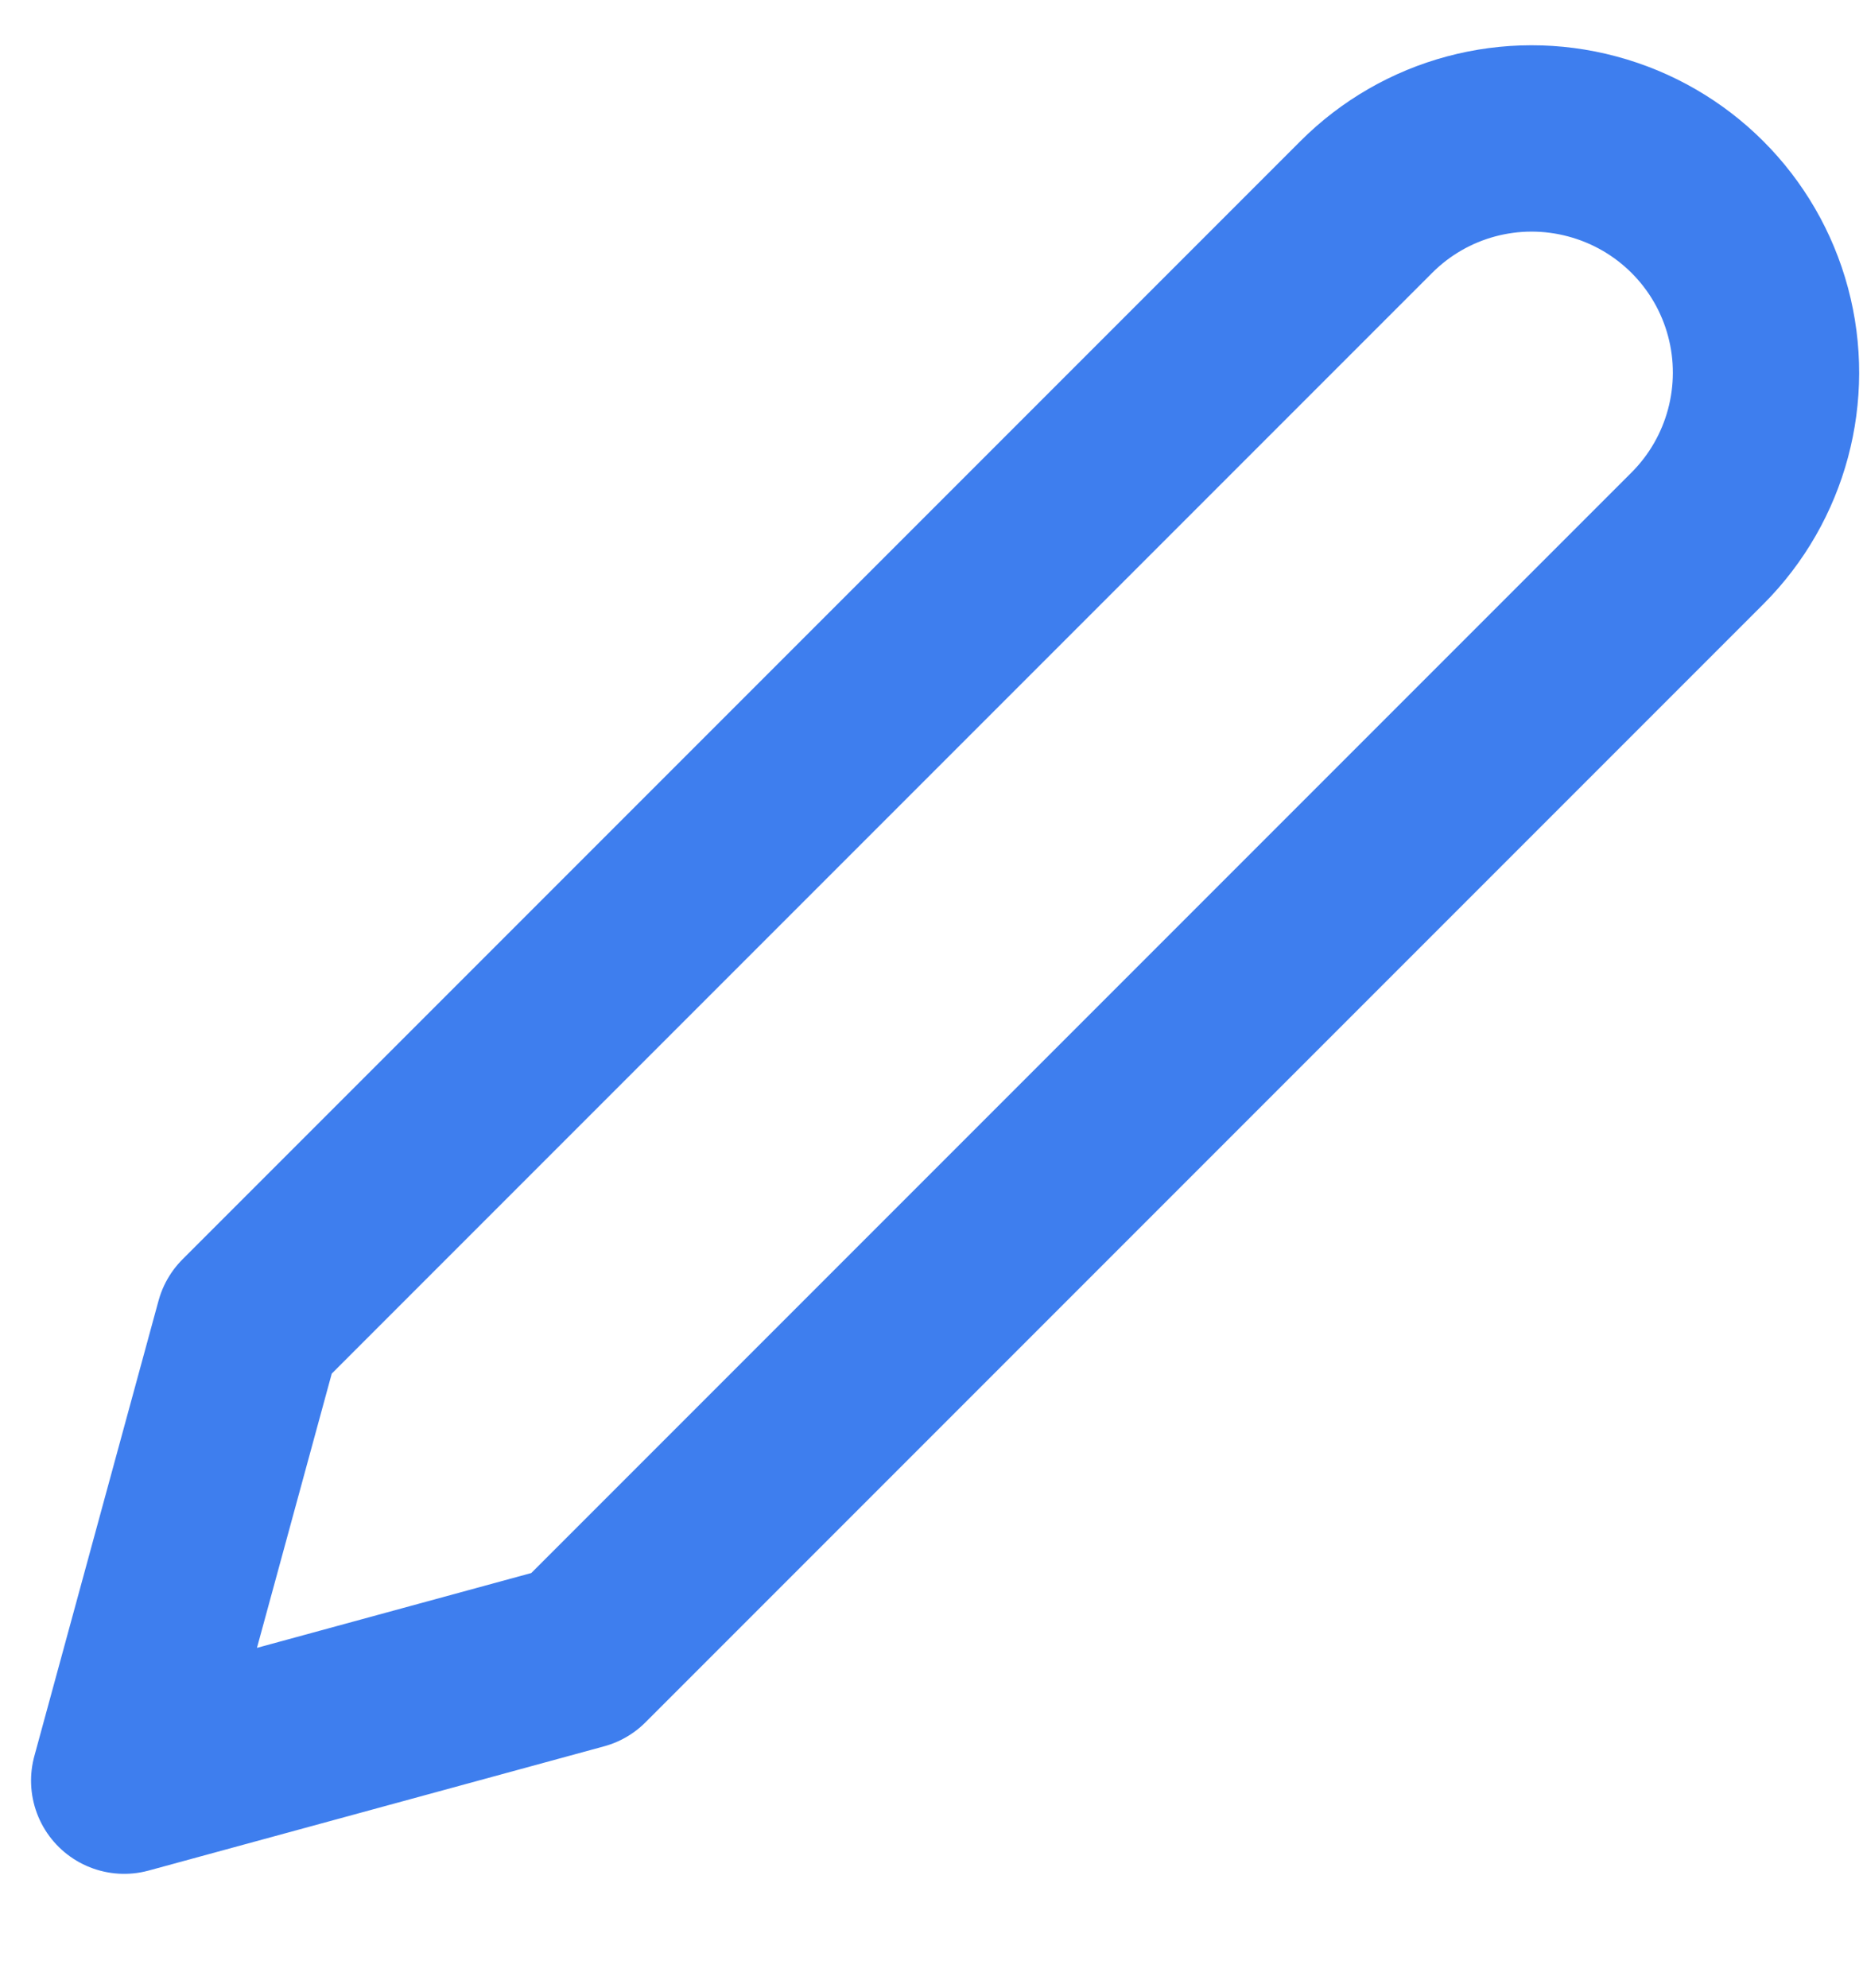 <svg xmlns="http://www.w3.org/2000/svg" width="15" height="16" viewBox="0 0 15 16">
    <g fill="none" fill-rule="evenodd" transform="translate(-4 -4)">
        <circle cx="12" cy="12" r="12" fill="#FFF" fill-opacity="0"/>
        <path stroke="#3E7EEE" stroke-linecap="round" stroke-linejoin="round" stroke-width="1.5" d="M15 5.667c.476-.477 1.17-.663 1.821-.488.651.174 1.16.682 1.334 1.333.174.65-.012 1.345-.488 1.821l-9 9-3.667 1 1-3.666 9-9z"/>
    </g>
</svg>
